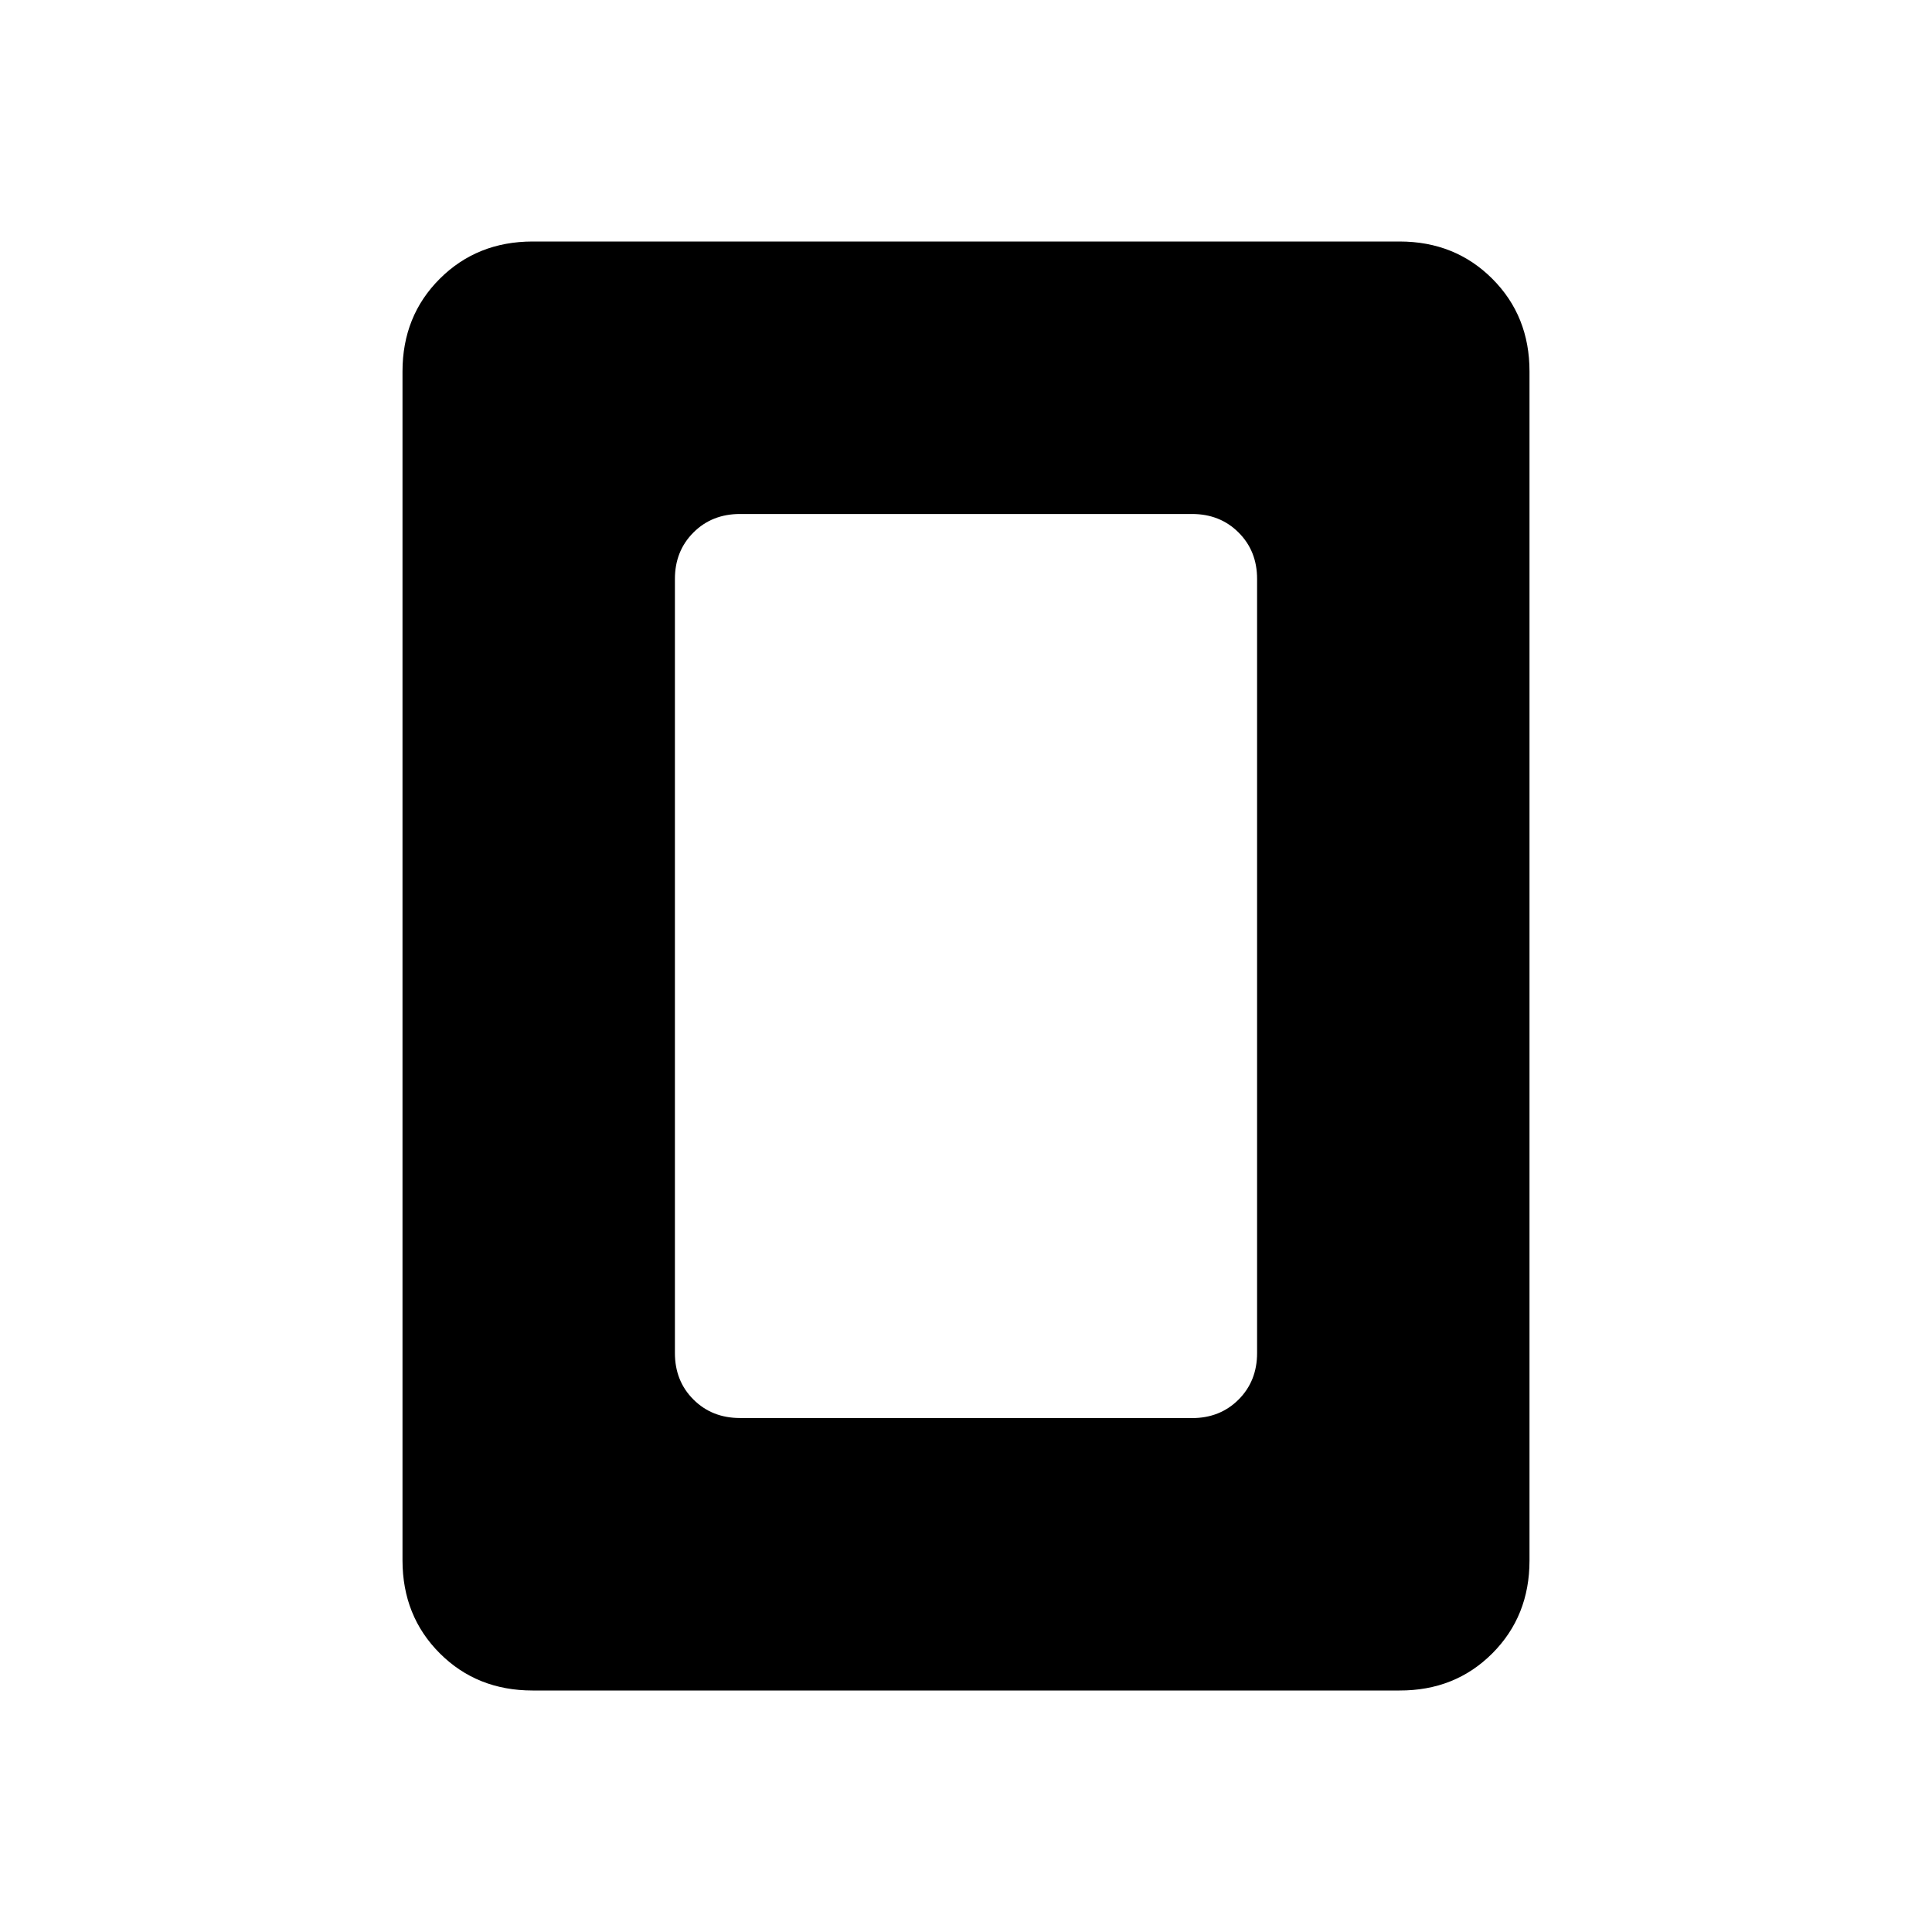 <svg xmlns="http://www.w3.org/2000/svg" xmlns:xlink="http://www.w3.org/1999/xlink" width="24" height="24" viewBox="0 0 24 24"><path fill="currentColor" d="M9.192 17.616h5.616q.348 0 .578-.23t.23-.578V7.192q0-.348-.23-.577q-.23-.23-.578-.23H9.192q-.348 0-.578.23t-.23.577v9.616q0 .348.23.577q.23.23.578.23M19 19.386q0 .69-.462 1.153T17.384 21H6.616q-.691 0-1.153-.462T5 19.385V4.615q0-.69.463-1.152T6.616 3h10.769q.69 0 1.153.463T19 4.616z"/></svg>